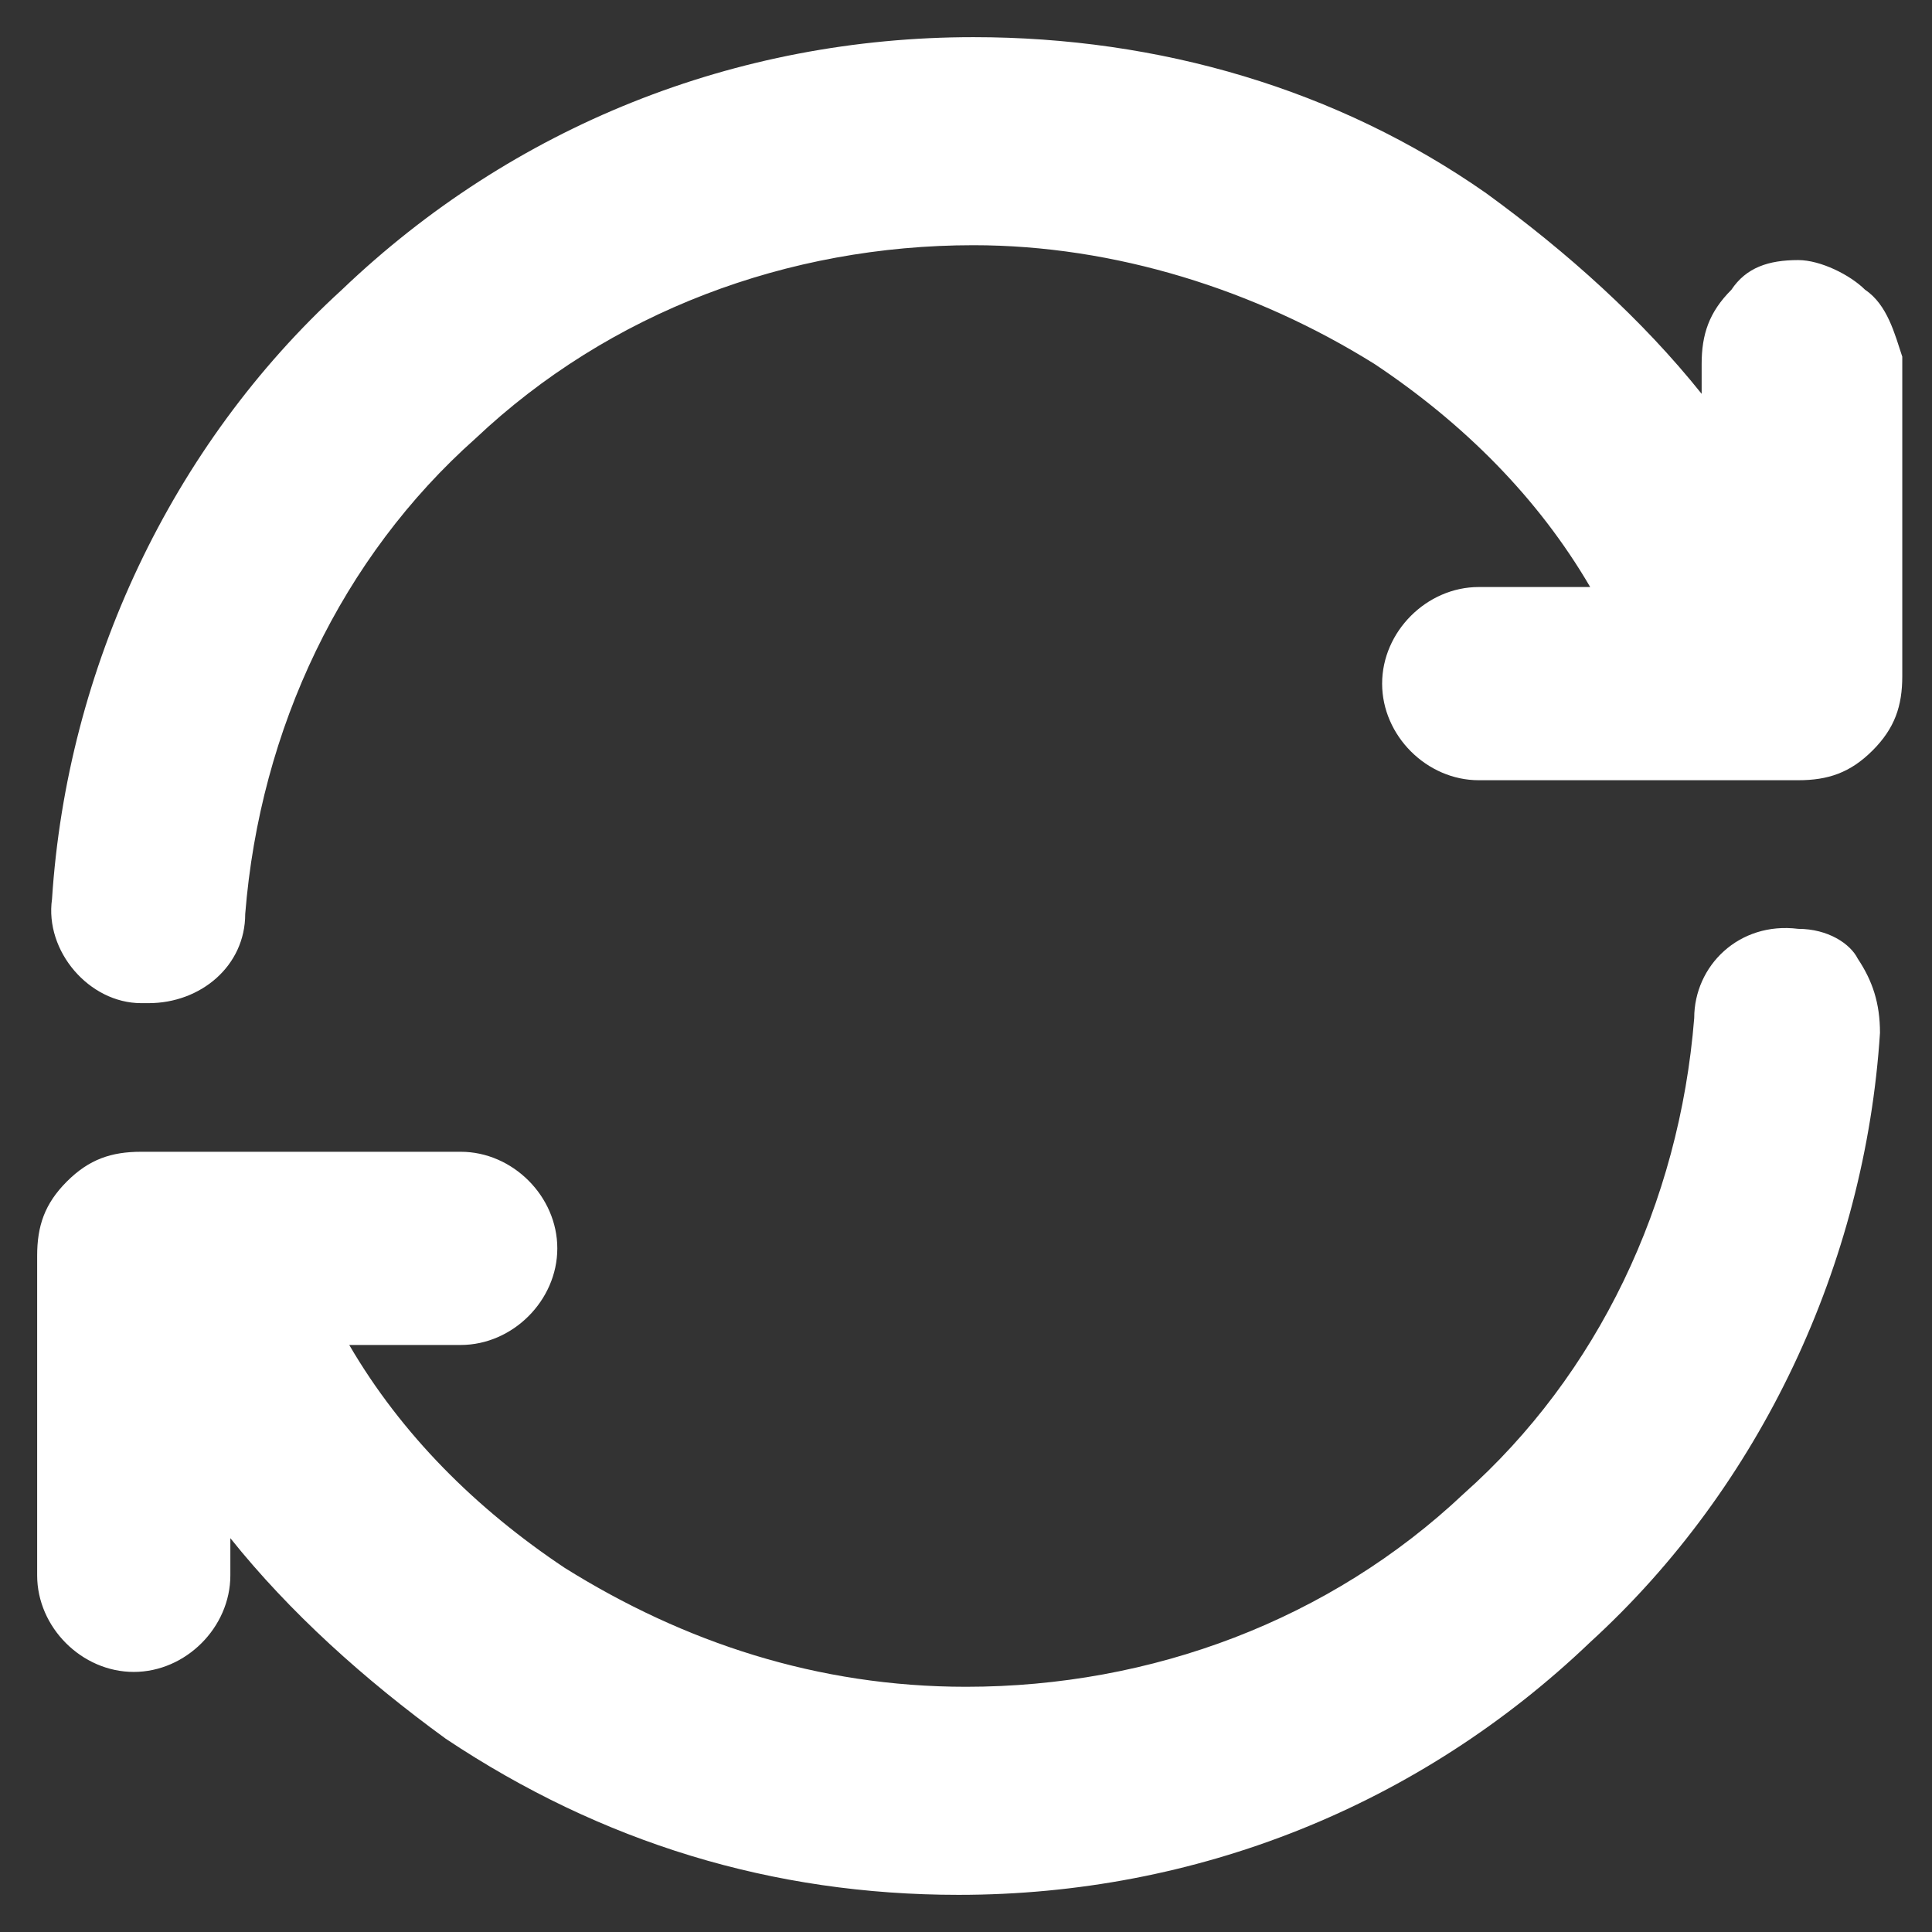 <?xml version="1.0" standalone="no"?><!DOCTYPE svg PUBLIC "-//W3C//DTD SVG 1.1//EN" "http://www.w3.org/Graphics/SVG/1.1/DTD/svg11.dtd"><svg t="1591088218812" class="icon" viewBox="0 0 1024 1024" version="1.1" xmlns="http://www.w3.org/2000/svg" p-id="8158" xmlns:xlink="http://www.w3.org/1999/xlink" width="16" height="16"><rect x="0" y="0" width="1024" height="1024" fill="#333333" stroke="none"/><defs><style type="text/css"></style></defs><path d="M953.108 492.308c-31.508-3.938-55.138 19.692-55.138 47.262-7.877 98.462-51.2 189.046-122.092 252.062-70.892 66.954-165.415 102.4-263.877 102.4-78.769 0-149.662-23.631-212.677-63.015-47.262-31.508-86.646-70.892-114.215-118.154h59.077c27.569 0 51.2-23.631 51.2-51.2s-23.631-51.2-51.2-51.2h-169.354c-15.754 0-27.569 3.938-39.385 15.754-11.815 11.815-15.754 23.631-15.754 39.385v169.354c0 27.569 23.631 51.2 51.2 51.2 27.569 0 51.2-23.631 51.2-51.2v-19.692c31.508 39.385 70.892 74.831 114.215 106.338 82.708 55.138 173.292 82.708 271.754 82.708 126.031 0 244.185-47.262 334.769-133.908 90.585-82.708 145.723-200.862 153.6-322.954 0-15.754-3.938-27.569-11.815-39.385-3.938-7.877-15.754-15.754-31.508-15.754zM988.554 153.6c-7.877-7.877-23.631-15.754-35.446-15.754-15.754 0-27.569 3.938-35.446 15.754-11.815 11.815-15.754 23.631-15.754 39.385v15.754c-31.508-39.385-70.892-74.831-114.215-106.338-78.769-55.138-173.292-82.708-271.754-82.708-126.031 0-244.185 47.262-334.769 133.908-90.585 82.708-145.723 200.862-153.6 322.954-3.938 27.569 19.692 55.138 47.262 55.138h3.938c27.569 0 51.2-19.692 51.2-47.262 7.877-98.462 51.2-189.046 122.092-252.062 70.892-66.954 165.415-102.4 263.877-102.4 74.831 0 149.662 23.631 212.677 63.015 47.262 31.508 86.646 70.892 114.215 118.154h-59.077c-27.569 0-51.2 23.631-51.2 51.2s23.631 51.2 51.2 51.2h169.354c15.754 0 27.569-3.938 39.385-15.754 11.815-11.815 15.754-23.631 15.754-39.385v-169.354c-3.938-11.815-7.877-27.569-19.692-35.446z" p-id="8159" fill="#ffffff"></path></svg>